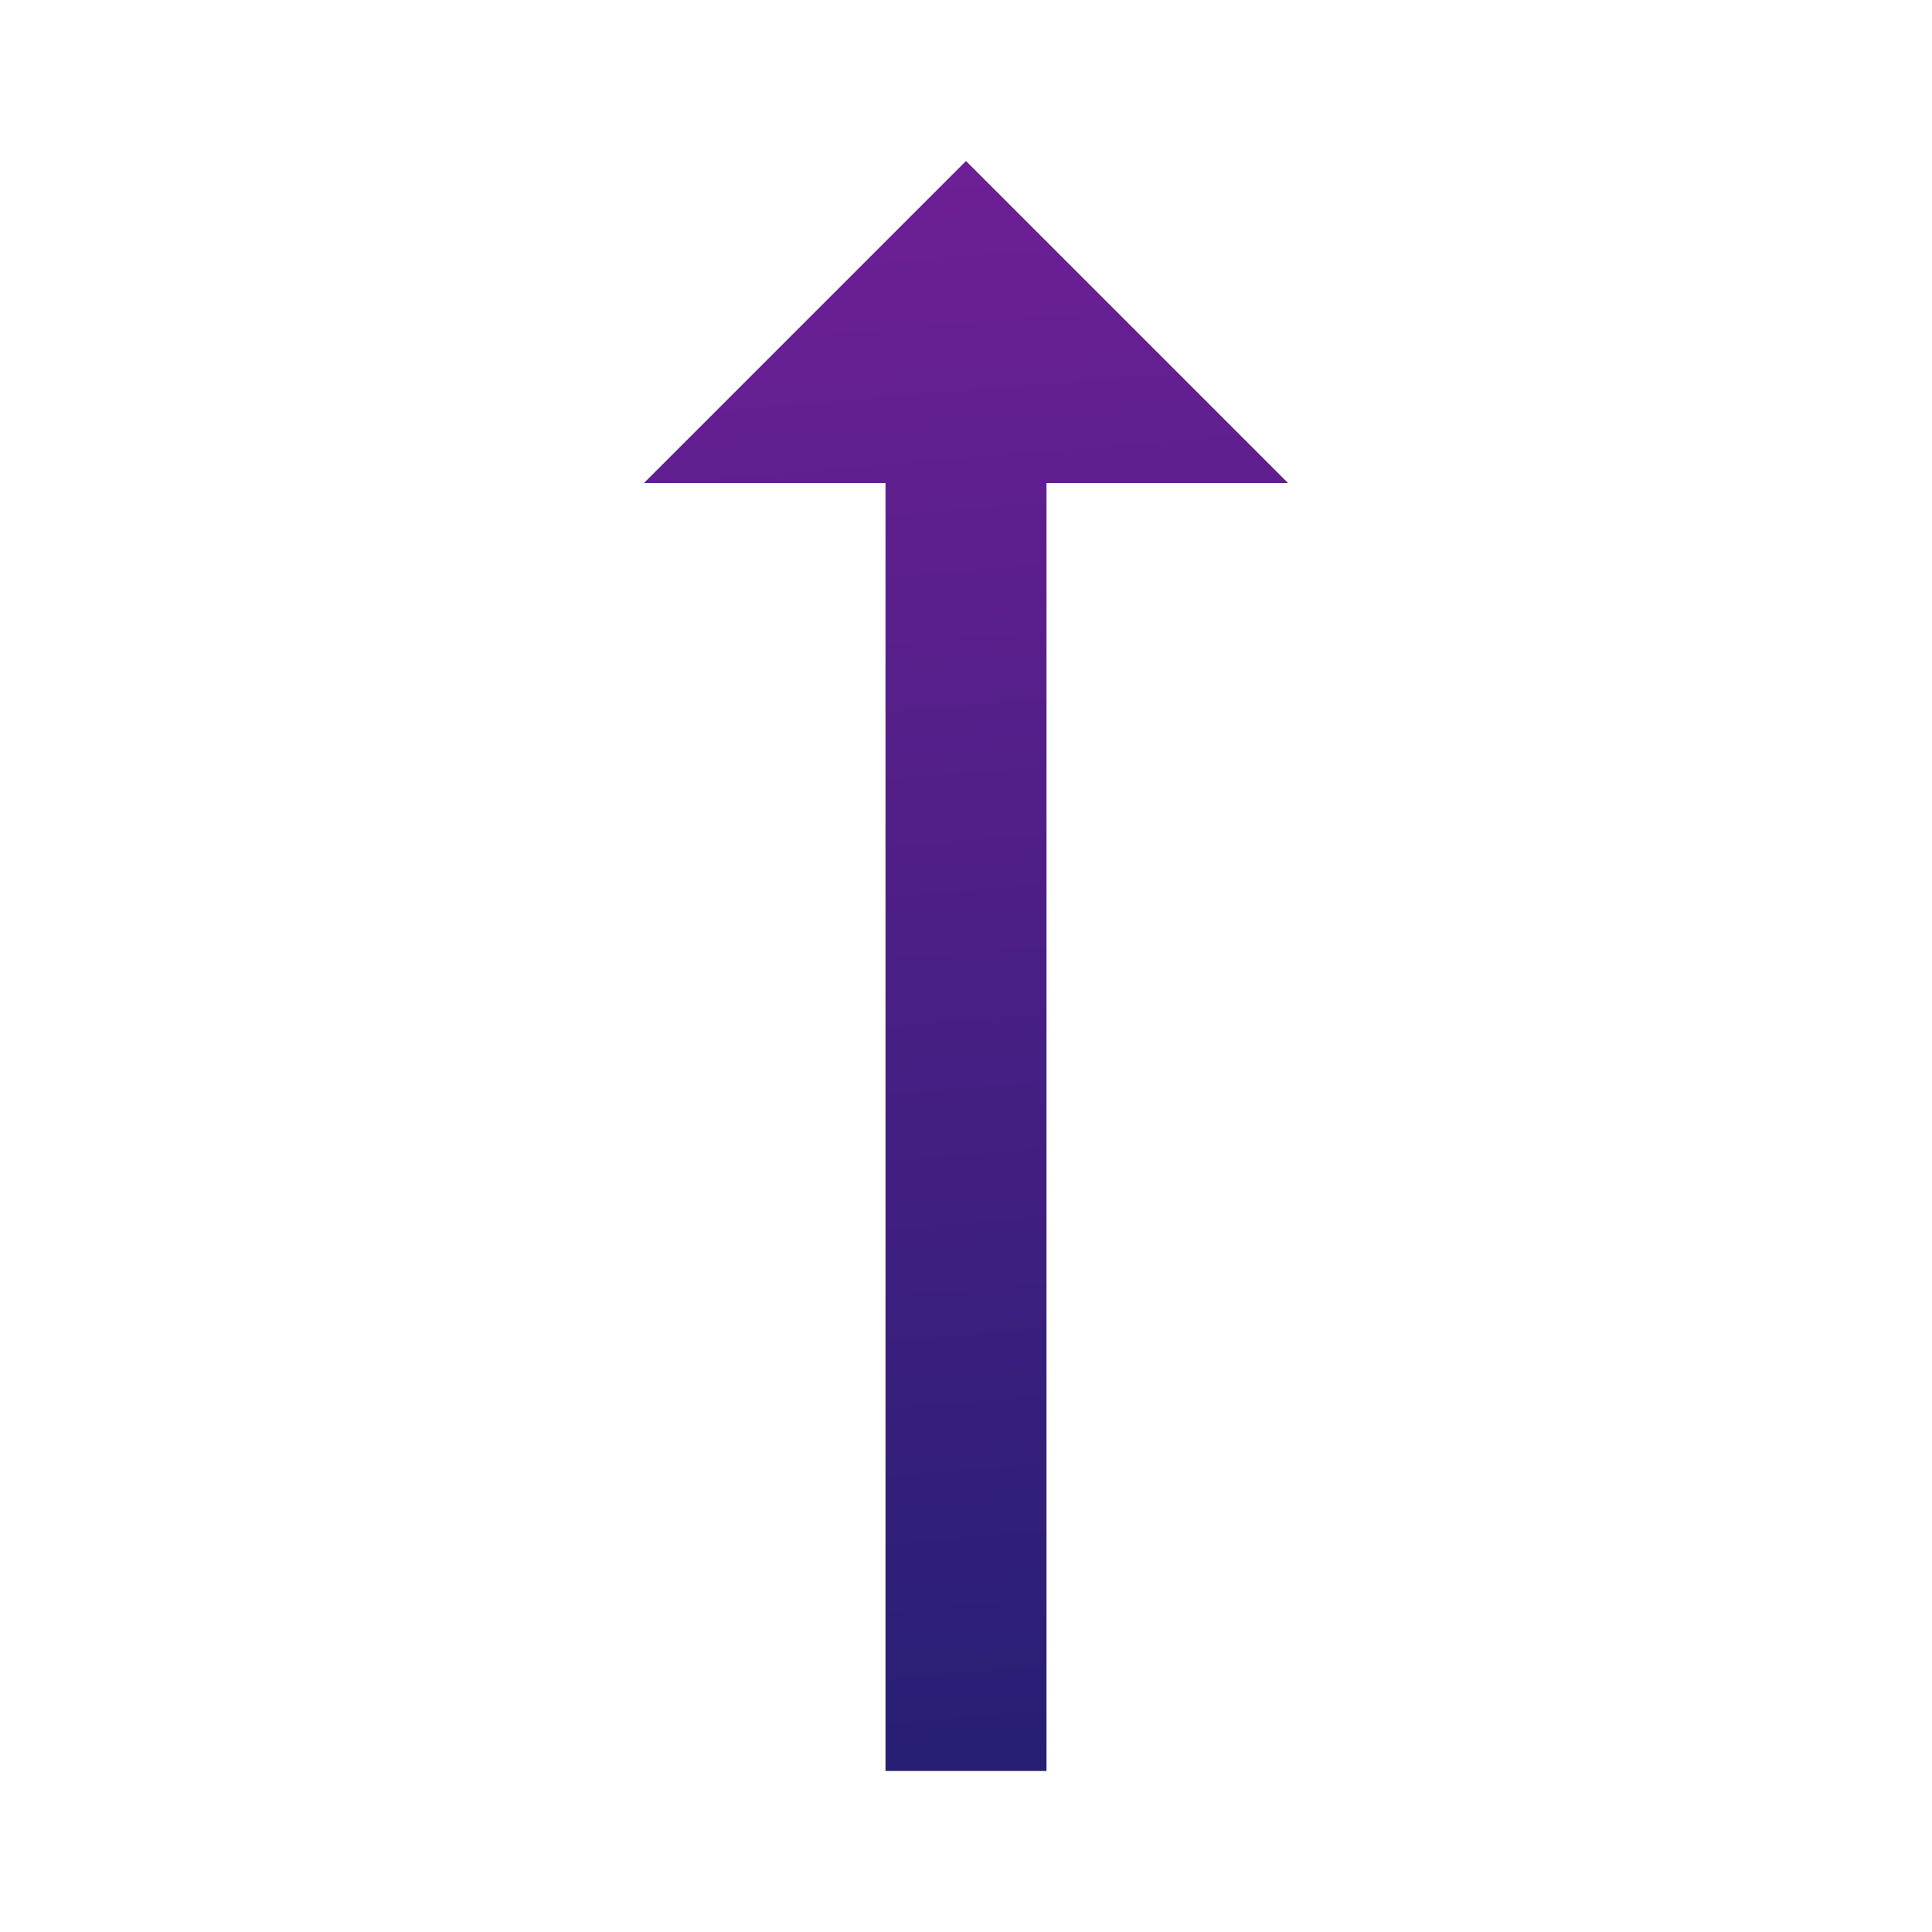 <svg width="24" height="24" viewBox="0 0 24 24" fill="none" xmlns="http://www.w3.org/2000/svg">
<path d="M8 6H11V22H13V6H16L12 2L8 6Z" fill="url(#paint0_linear)"/>
<defs>
<linearGradient id="paint0_linear" x1="12.32" y1="22" x2="10.331" y2="-2.129" gradientUnits="userSpaceOnUse">
<stop stop-color="#261F74"/>
<stop offset="1" stop-color="#7D1F9D"/>
</linearGradient>
</defs>
</svg>
